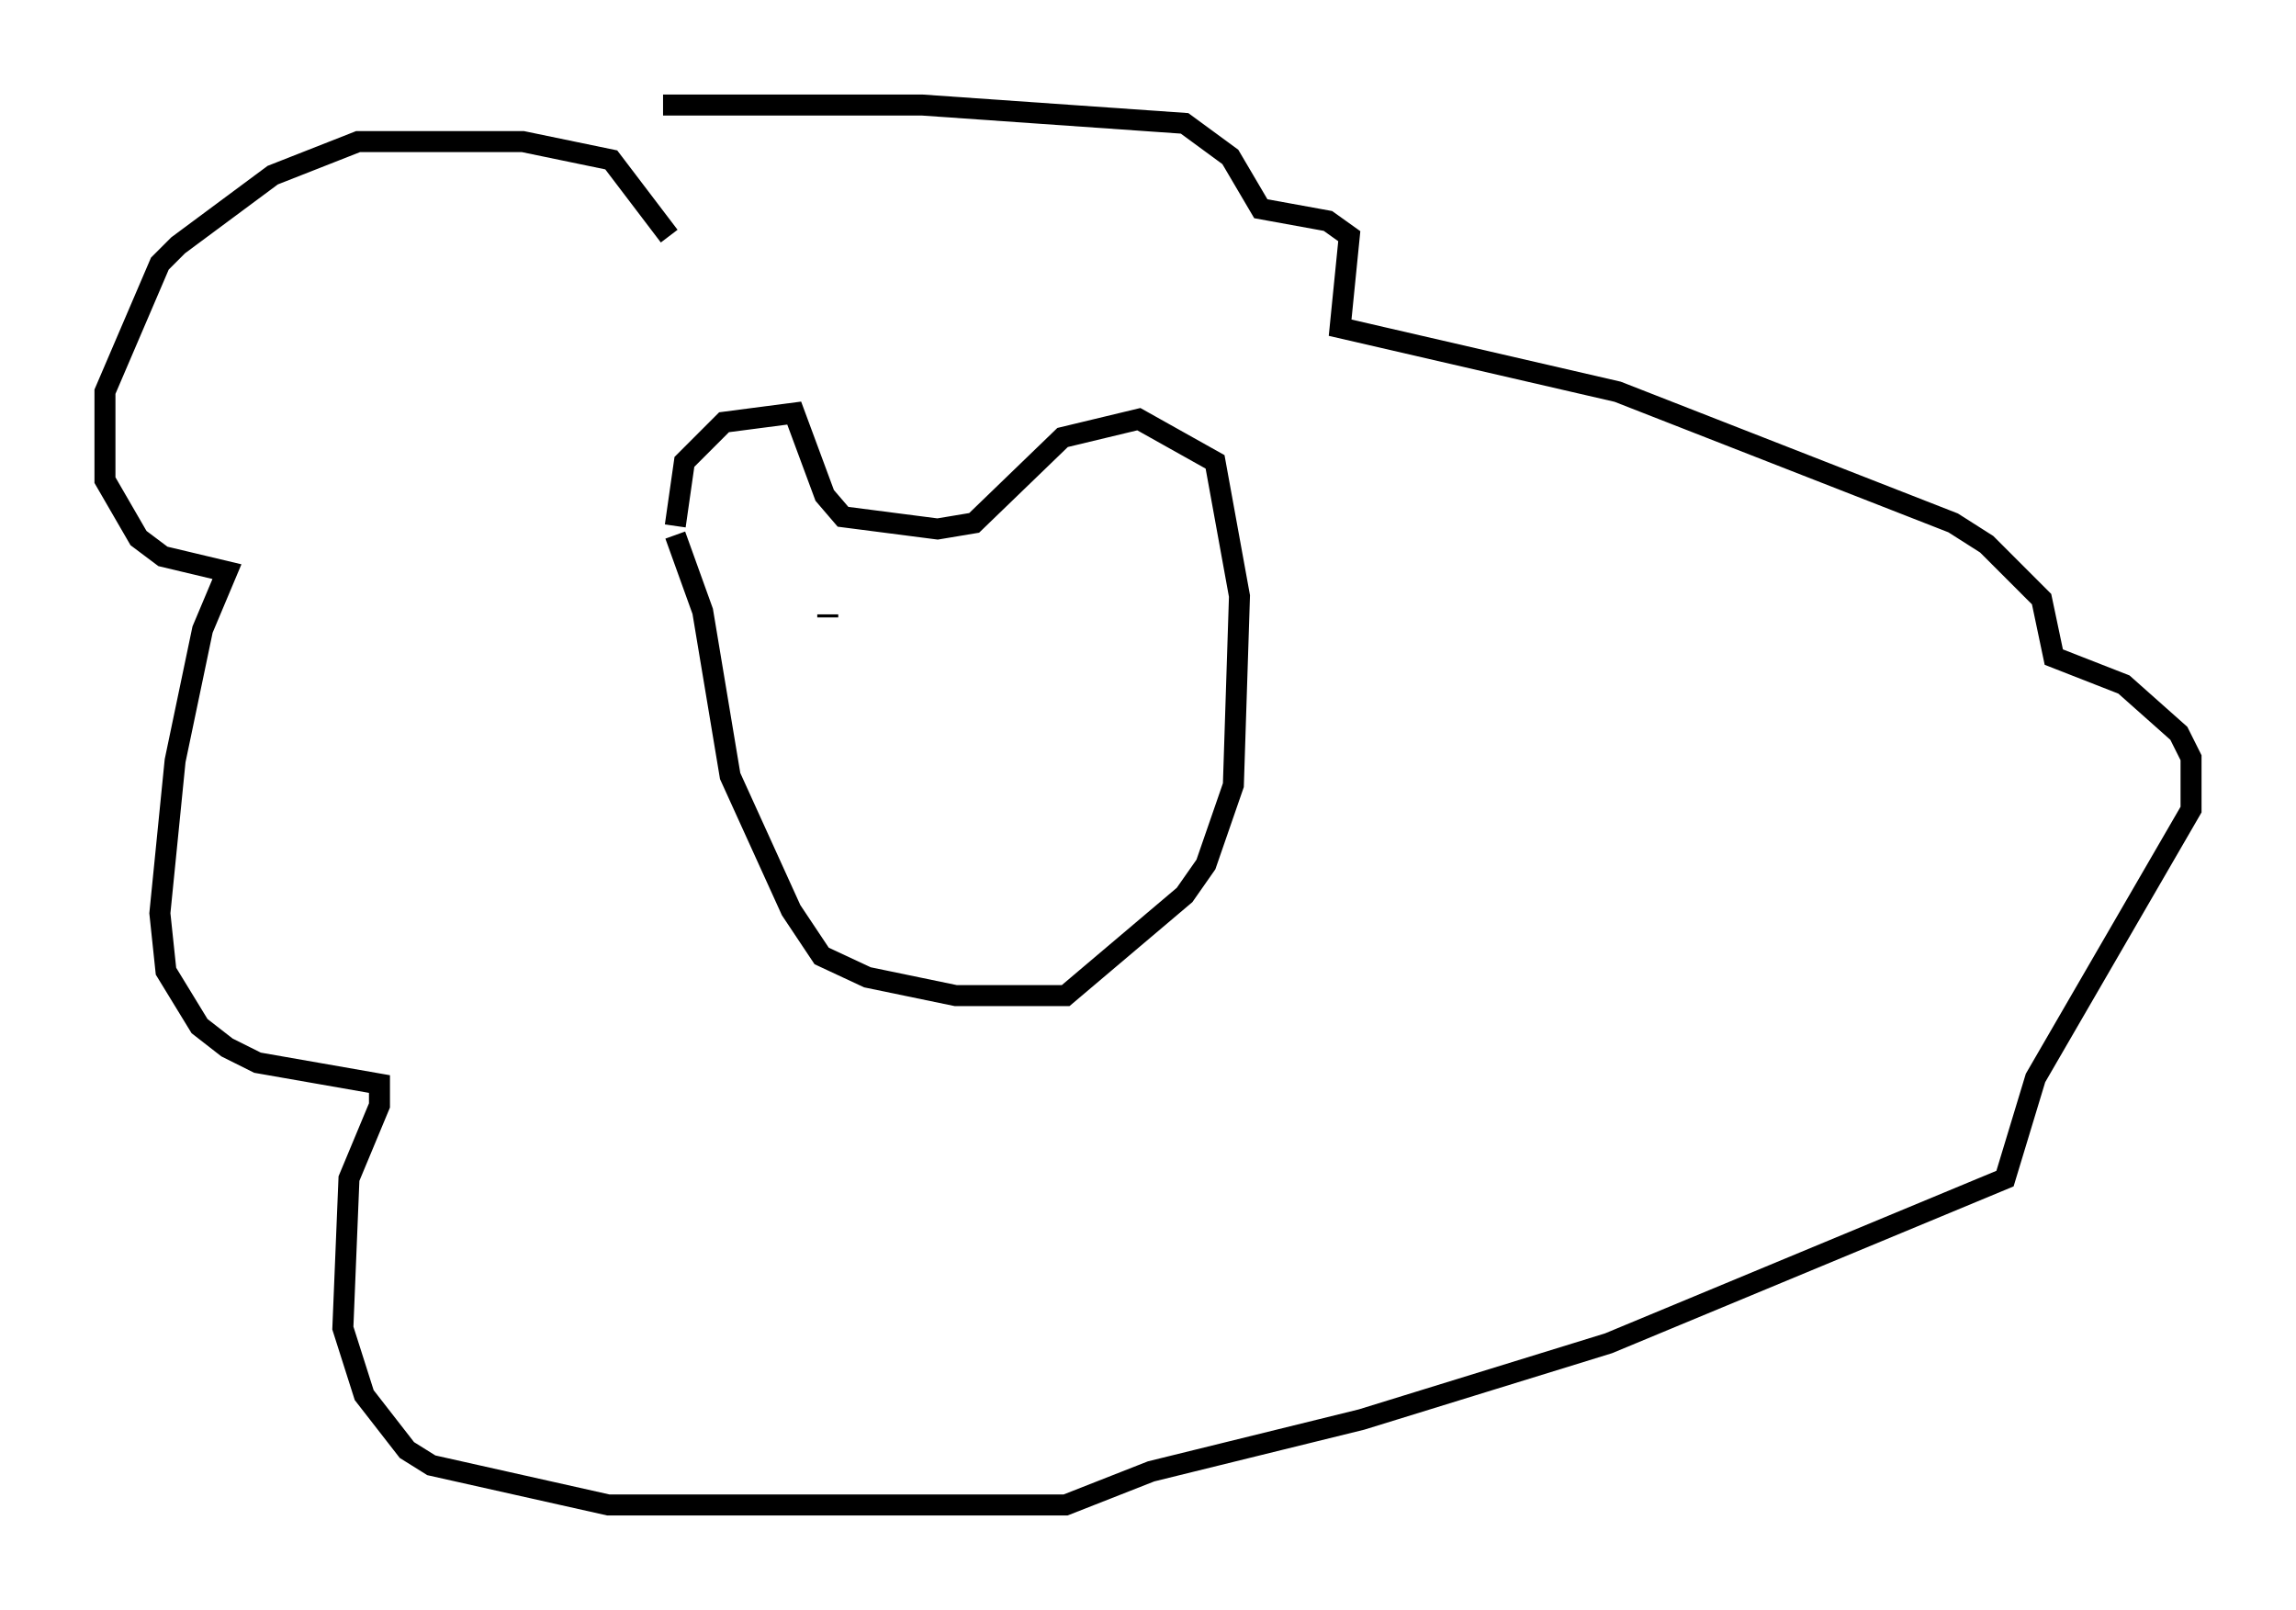 <?xml version="1.0" encoding="utf-8" ?>
<svg baseProfile="full" height="76.67" version="1.1" width="109.352" xmlns="http://www.w3.org/2000/svg" xmlns:ev="http://www.w3.org/2001/xml-events" xmlns:xlink="http://www.w3.org/1999/xlink"><defs /><rect fill="white" height="76.67" width="109.352" x="0" y="0" /><path d="M31.581, 13.425 m0.291, -2.179 l-2.76, -3.631 -4.212, -0.872 l-7.844, 0.0 -4.067, 1.598 l-4.503, 3.341 -0.872, 0.872 l-2.615, 6.101 0.0, 4.212 l1.598, 2.76 1.162, 0.872 l3.05, 0.726 -1.162, 2.76 l-1.307, 6.246 -0.726, 7.263 l0.291, 2.76 1.598, 2.615 l1.307, 1.017 1.453, 0.726 l5.81, 1.017 0.0, 1.017 l-1.453, 3.486 -0.291, 7.117 l1.017, 3.196 2.034, 2.615 l1.162, 0.726 8.425, 1.888 l21.788, 0.0 4.067, -1.598 l10.022, -2.469 11.765, -3.631 l18.883, -7.844 1.453, -4.793 l7.408, -12.782 0.0, -2.469 l-0.581, -1.162 -2.615, -2.324 l-3.341, -1.307 -0.581, -2.76 l-2.615, -2.615 -1.598, -1.017 l-15.978, -6.246 -13.218, -3.05 l0.436, -4.358 -1.017, -0.726 l-3.196, -0.581 -1.453, -2.469 l-2.179, -1.598 -12.492, -0.872 l-12.346, 0.0 m0.581, 20.045 l0.436, -3.05 1.888, -1.888 l3.341, -0.436 1.453, 3.922 l0.872, 1.017 4.503, 0.581 l1.743, -0.291 4.212, -4.067 l3.631, -0.872 3.631, 2.034 l1.162, 6.391 -0.291, 9.006 l-1.307, 3.777 -1.017, 1.453 l-5.665, 4.793 -5.229, 0.0 l-4.212, -0.872 -2.179, -1.017 l-1.453, -2.179 -2.905, -6.391 l-1.307, -7.844 -1.307, -3.631 m7.263, 3.922 l0.0, -0.145 m10.022, 1.162 l0.0, 0.0 m1.453, -2.469 l0.0, 0.0 m0.291, 1.743 " fill="none" stroke="black" stroke-width="1" /></svg>